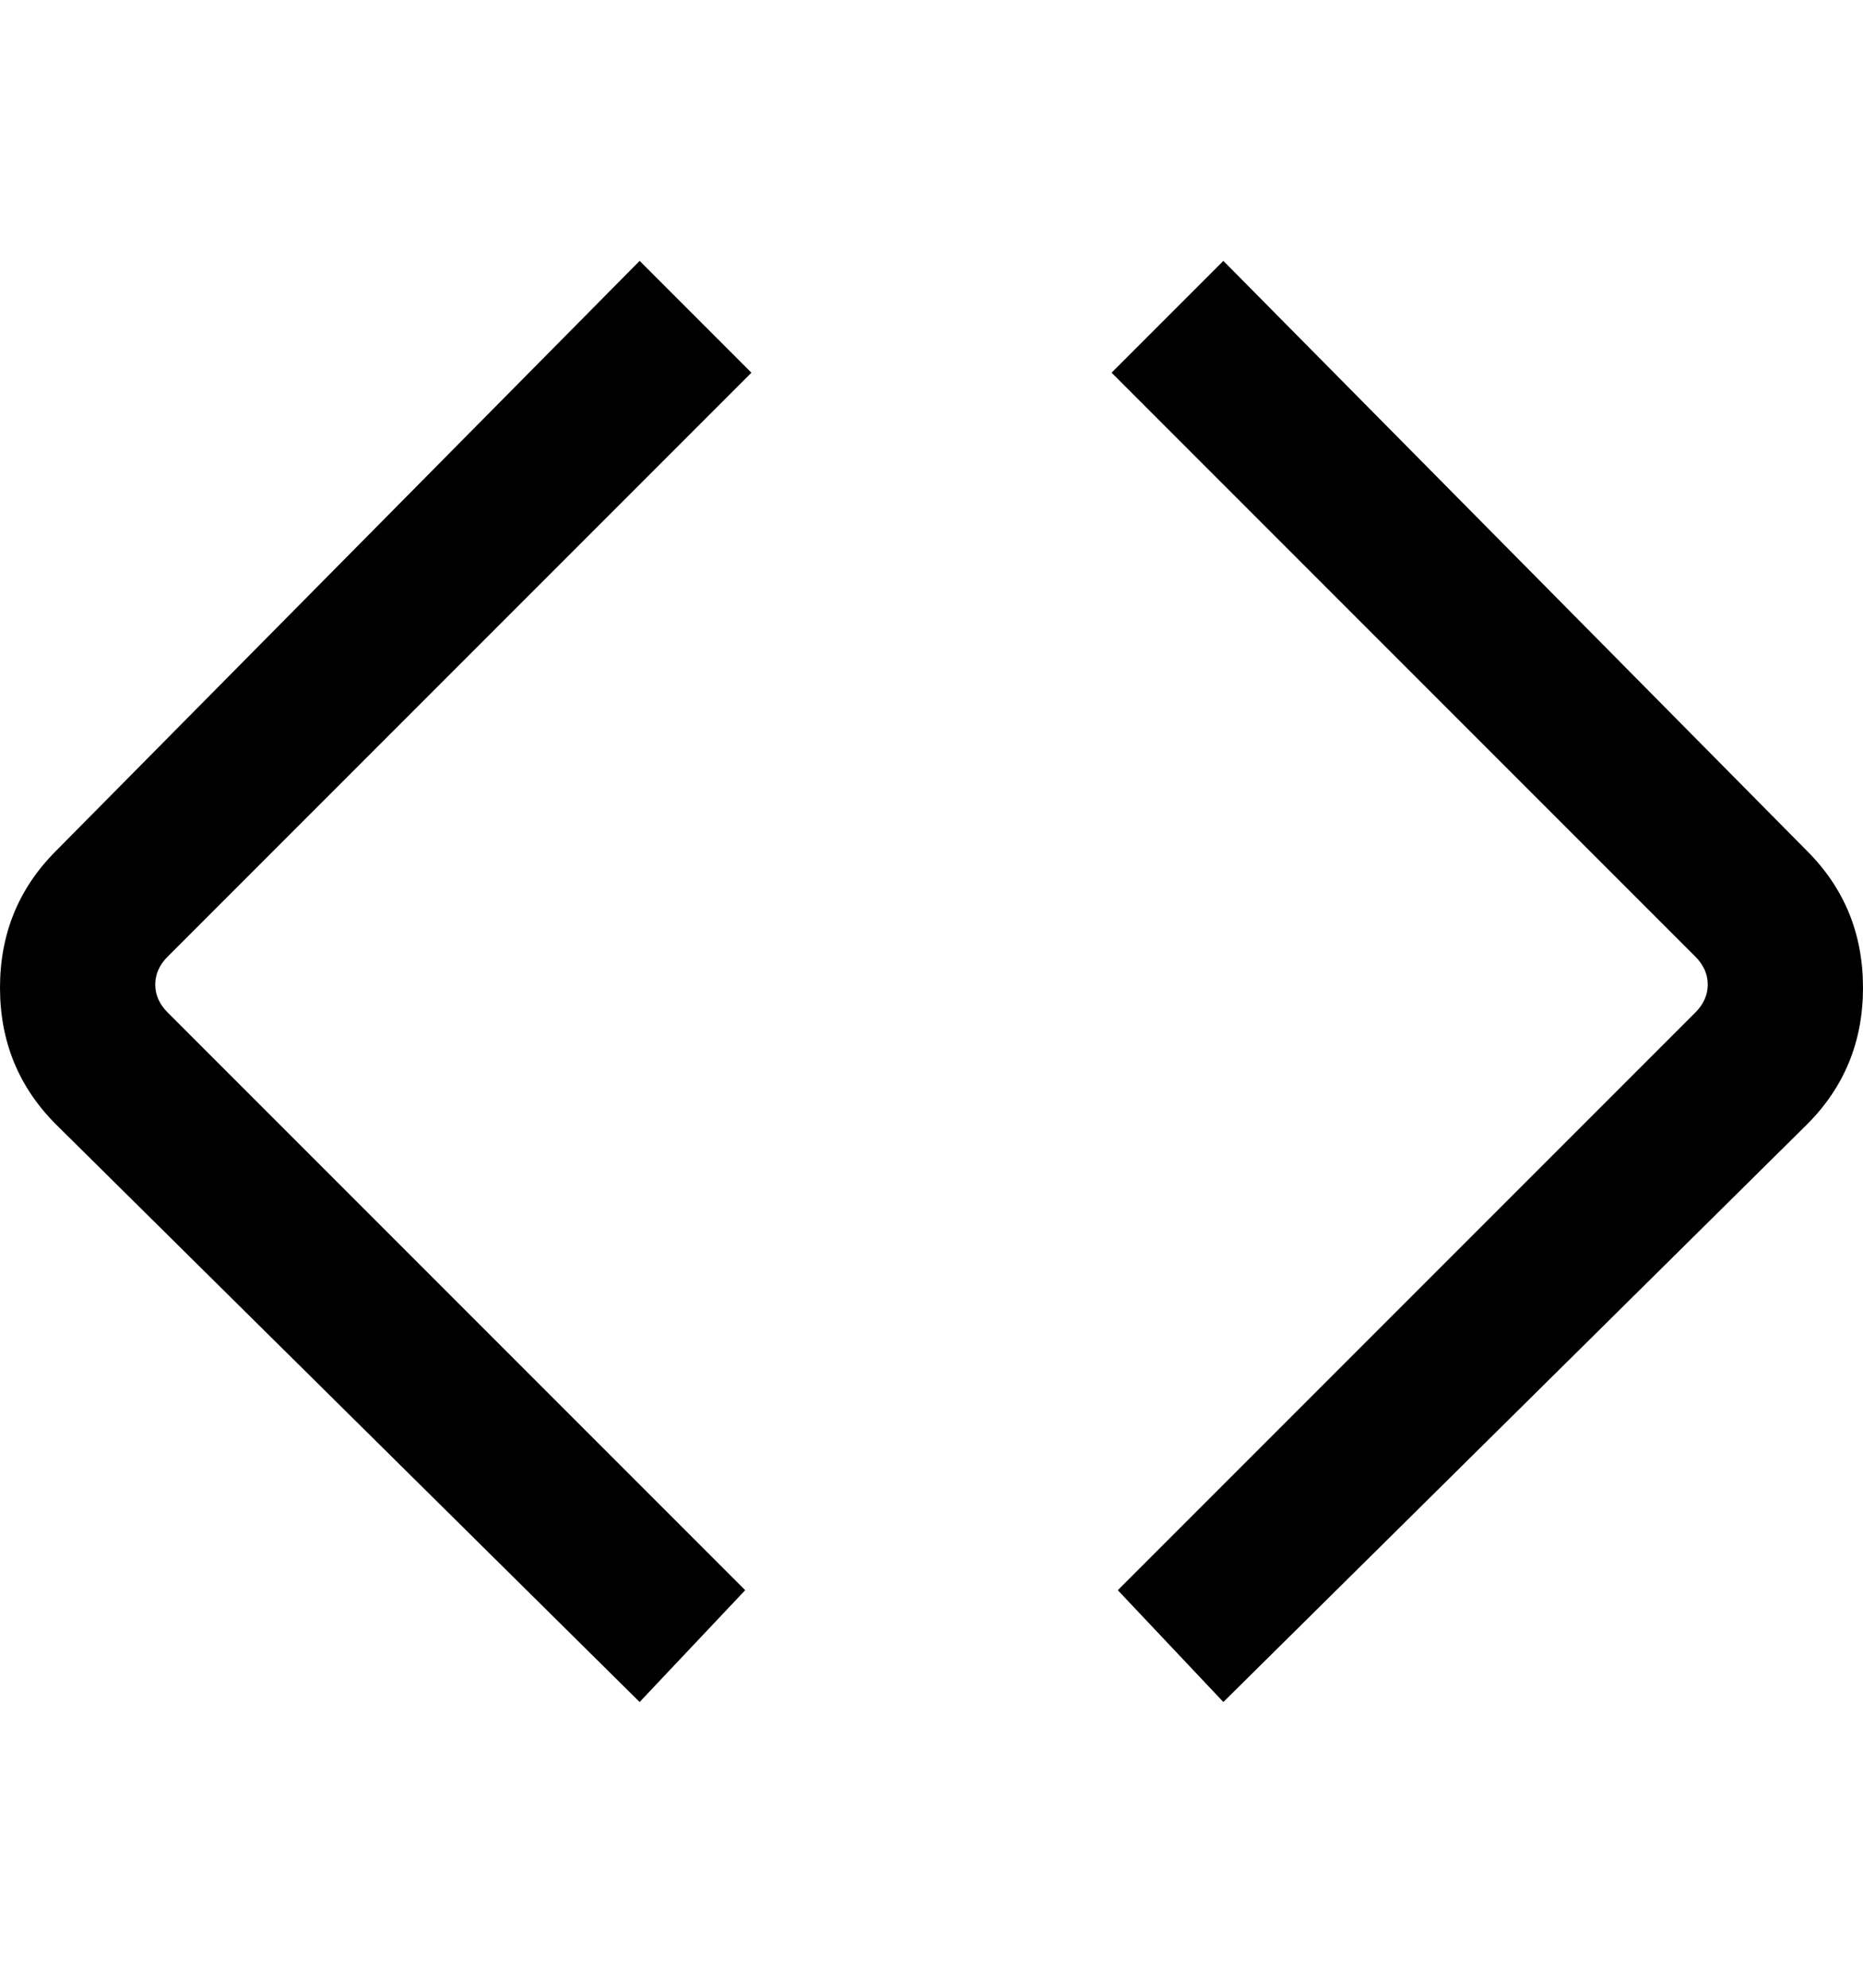 <svg viewBox="0 0 300 320" xmlns="http://www.w3.org/2000/svg"><path d="M103 274L9 181q-9-9-9-22t9-22l94-95 18 18-94 94q-2 2-2 4.5t2 4.5l93 93-17 18zm188-93q9-9 9-22t-9-22l-94-95-18 18 94 94q2 2 2 4.5t-2 4.5l-93 93 17 18 94-93z"/></svg>